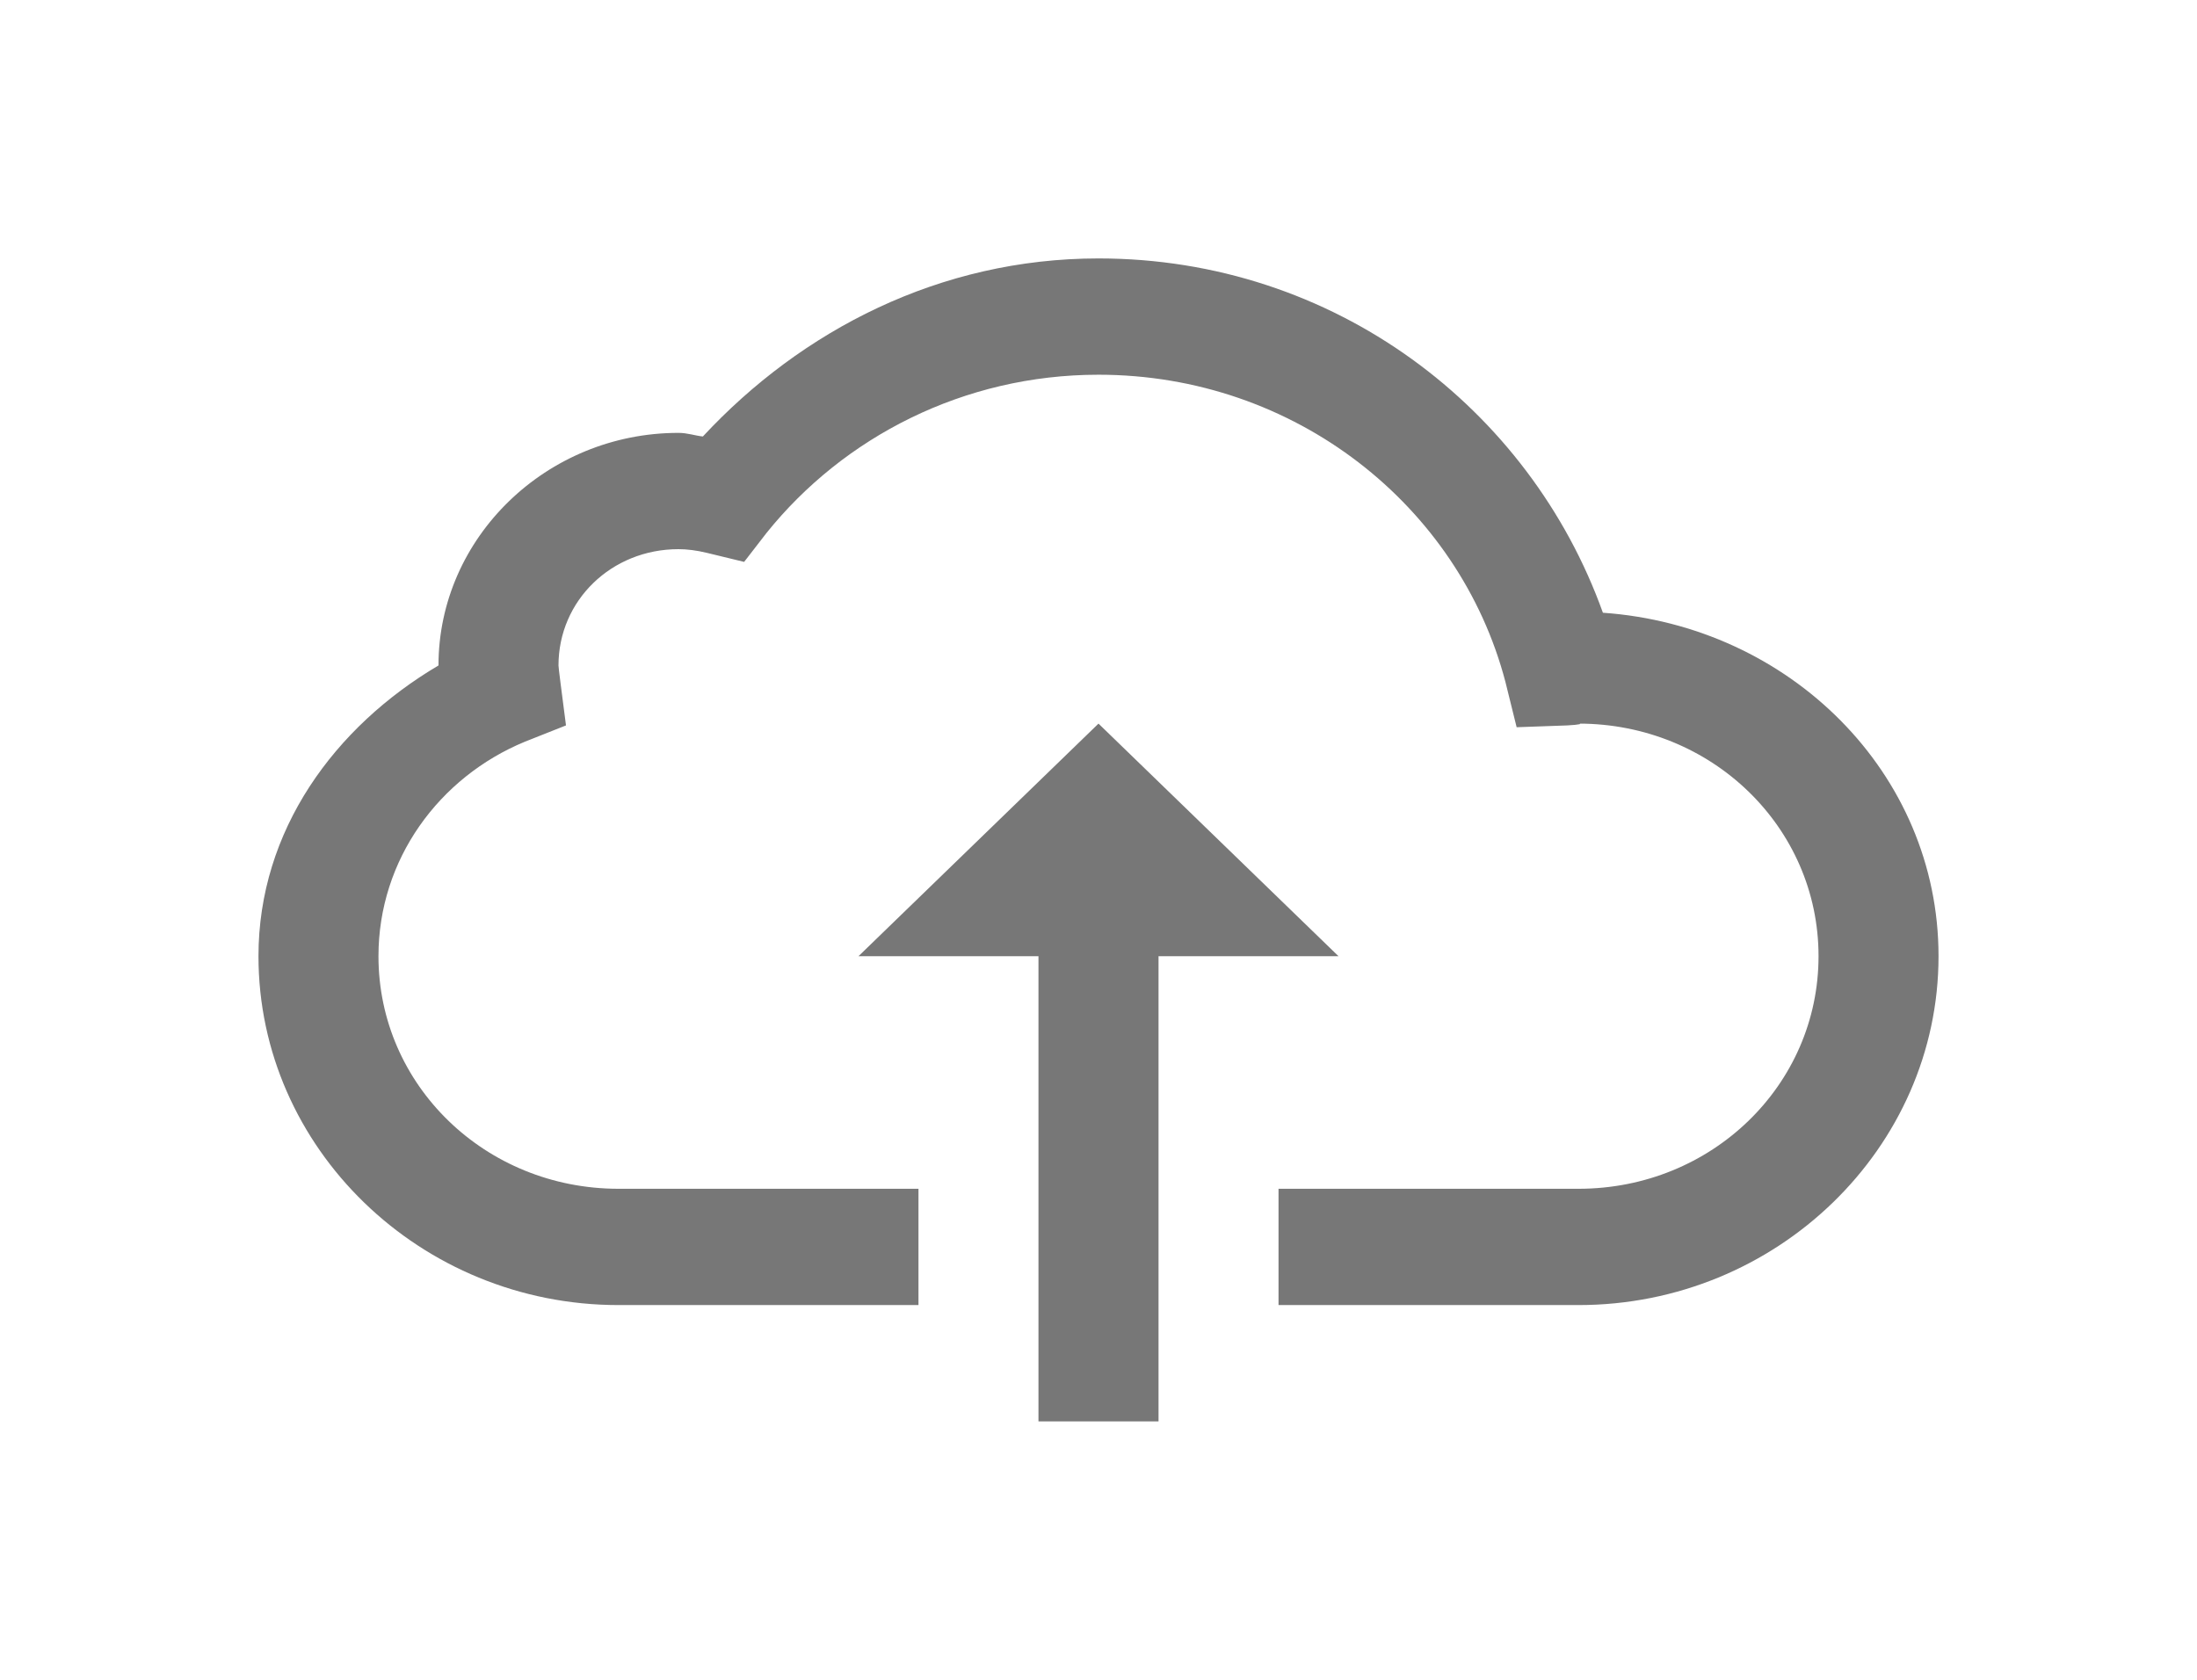 <svg width="34" height="26" viewBox="0 0 34 26" fill="none" xmlns="http://www.w3.org/2000/svg">
<g filter="url(#filter0_d_338_172)">
<path d="M17 0C14.541 0 12.404 1.114 10.877 2.756C10.75 2.742 10.638 2.7 10.5 2.7C8.458 2.7 6.786 4.321 6.786 6.3C5.179 7.249 4 8.852 4 10.8C4 13.771 6.506 16.2 9.571 16.2H14.214V14.4H9.571C7.511 14.4 5.857 12.797 5.857 10.8C5.857 9.306 6.793 8.03 8.121 7.481L8.759 7.228L8.672 6.553C8.654 6.405 8.643 6.321 8.643 6.3C8.643 5.295 9.463 4.5 10.5 4.5C10.631 4.5 10.776 4.518 10.935 4.556L11.516 4.697L11.864 4.247C13.054 2.767 14.911 1.8 17 1.8C20.043 1.8 22.582 3.829 23.297 6.553L23.471 7.256L24.255 7.228C24.45 7.218 24.494 7.2 24.429 7.2C26.489 7.2 28.143 8.803 28.143 10.8C28.143 12.797 26.489 14.4 24.429 14.4H19.786V16.2H24.429C27.494 16.2 30 13.771 30 10.8C30 7.959 27.689 5.685 24.806 5.484C23.671 2.317 20.645 0 17 0ZM17 7.2L13.286 10.8H16.071V18H17.929V10.8H20.714L17 7.2Z" fill="#777777"/>
</g>
<defs>
<filter id="filter0_d_338_172" x="0" y="0" width="34" height="26" filterUnits="userSpaceOnUse" color-interpolation-filters="sRGB">
<feFlood flood-opacity="0" result="BackgroundImageFix"/>
<feColorMatrix in="SourceAlpha" type="matrix" values="0 0 0 0 0 0 0 0 0 0 0 0 0 0 0 0 0 0 127 0" result="hardAlpha"/>
<feOffset dy="4"/>
<feGaussianBlur stdDeviation="2"/>
<feComposite in2="hardAlpha" operator="out"/>
<feColorMatrix type="matrix" values="0 0 0 0 0 0 0 0 0 0 0 0 0 0 0 0 0 0 0.25 0"/>
<feBlend mode="normal" in2="BackgroundImageFix" result="effect1_dropShadow_338_172"/>
<feBlend mode="normal" in="SourceGraphic" in2="effect1_dropShadow_338_172" result="shape"/>
</filter>
</defs>
</svg>
